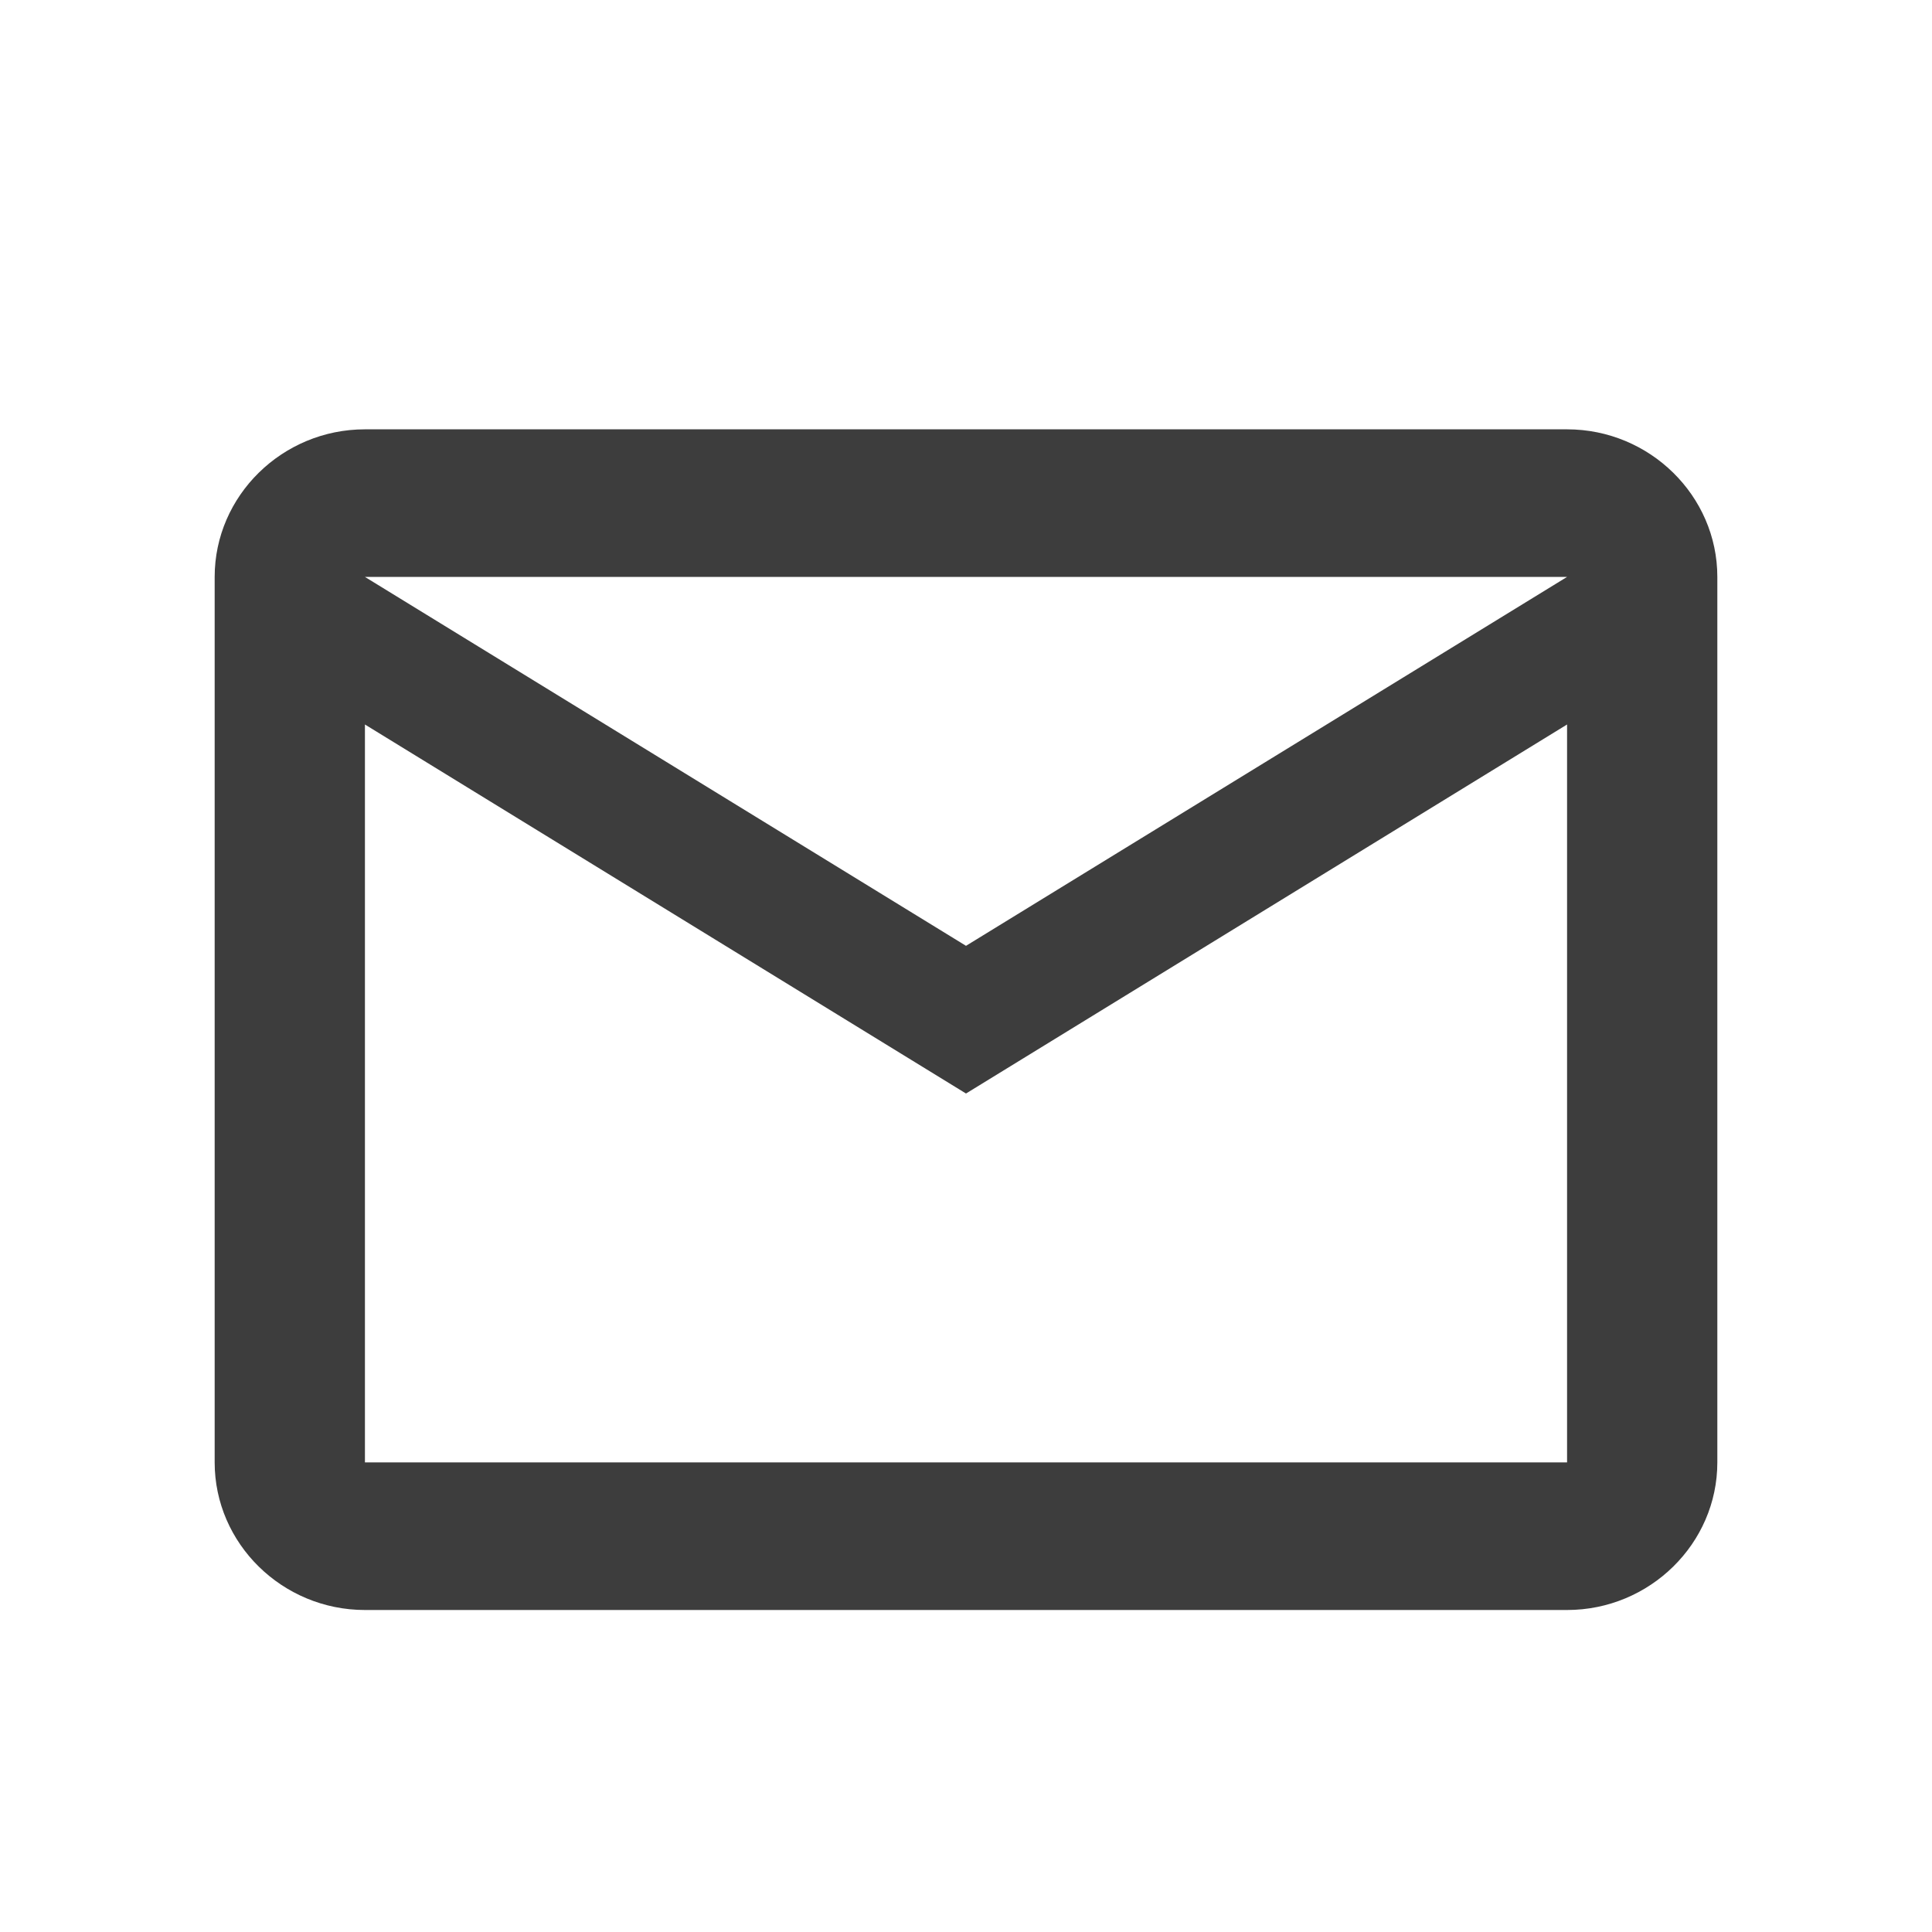 <?xml version="1.0" encoding="UTF-8"?>
<svg width="18px" height="18px" viewBox="0 0 18 18" version="1.1" xmlns="http://www.w3.org/2000/svg" xmlns:xlink="http://www.w3.org/1999/xlink">
    <!-- Generator: Sketch 56.2 (81672) - https://sketch.com -->
    <title>18px / mail</title>
    <desc>Created with Sketch.</desc>
    <g id="18px-/-mail" stroke="none" stroke-width="1" fill="none" fill-rule="evenodd">
        <rect id="Rectangle" x="0" y="0" width="18" height="18"></rect>
        <path d="M16,5.375 C16,4.619 15.37,4 14.6,4 L3.4,4 C2.63,4 2,4.619 2,5.375 L2,13.625 C2,14.381 2.63,15 3.4,15 L14.6,15 C15.37,15 16,14.381 16,13.625 L16,5.375 Z M14.6,5.375 L9,8.812 L3.4,5.375 L14.6,5.375 Z M14.6,13.625 L3.4,13.625 L3.4,6.75 L9,10.188 L14.6,6.75 L14.6,13.625 Z" id="XMLID_497_" fill="#3D3D3D" fill-rule="nonzero"></path>
    </g>
</svg>